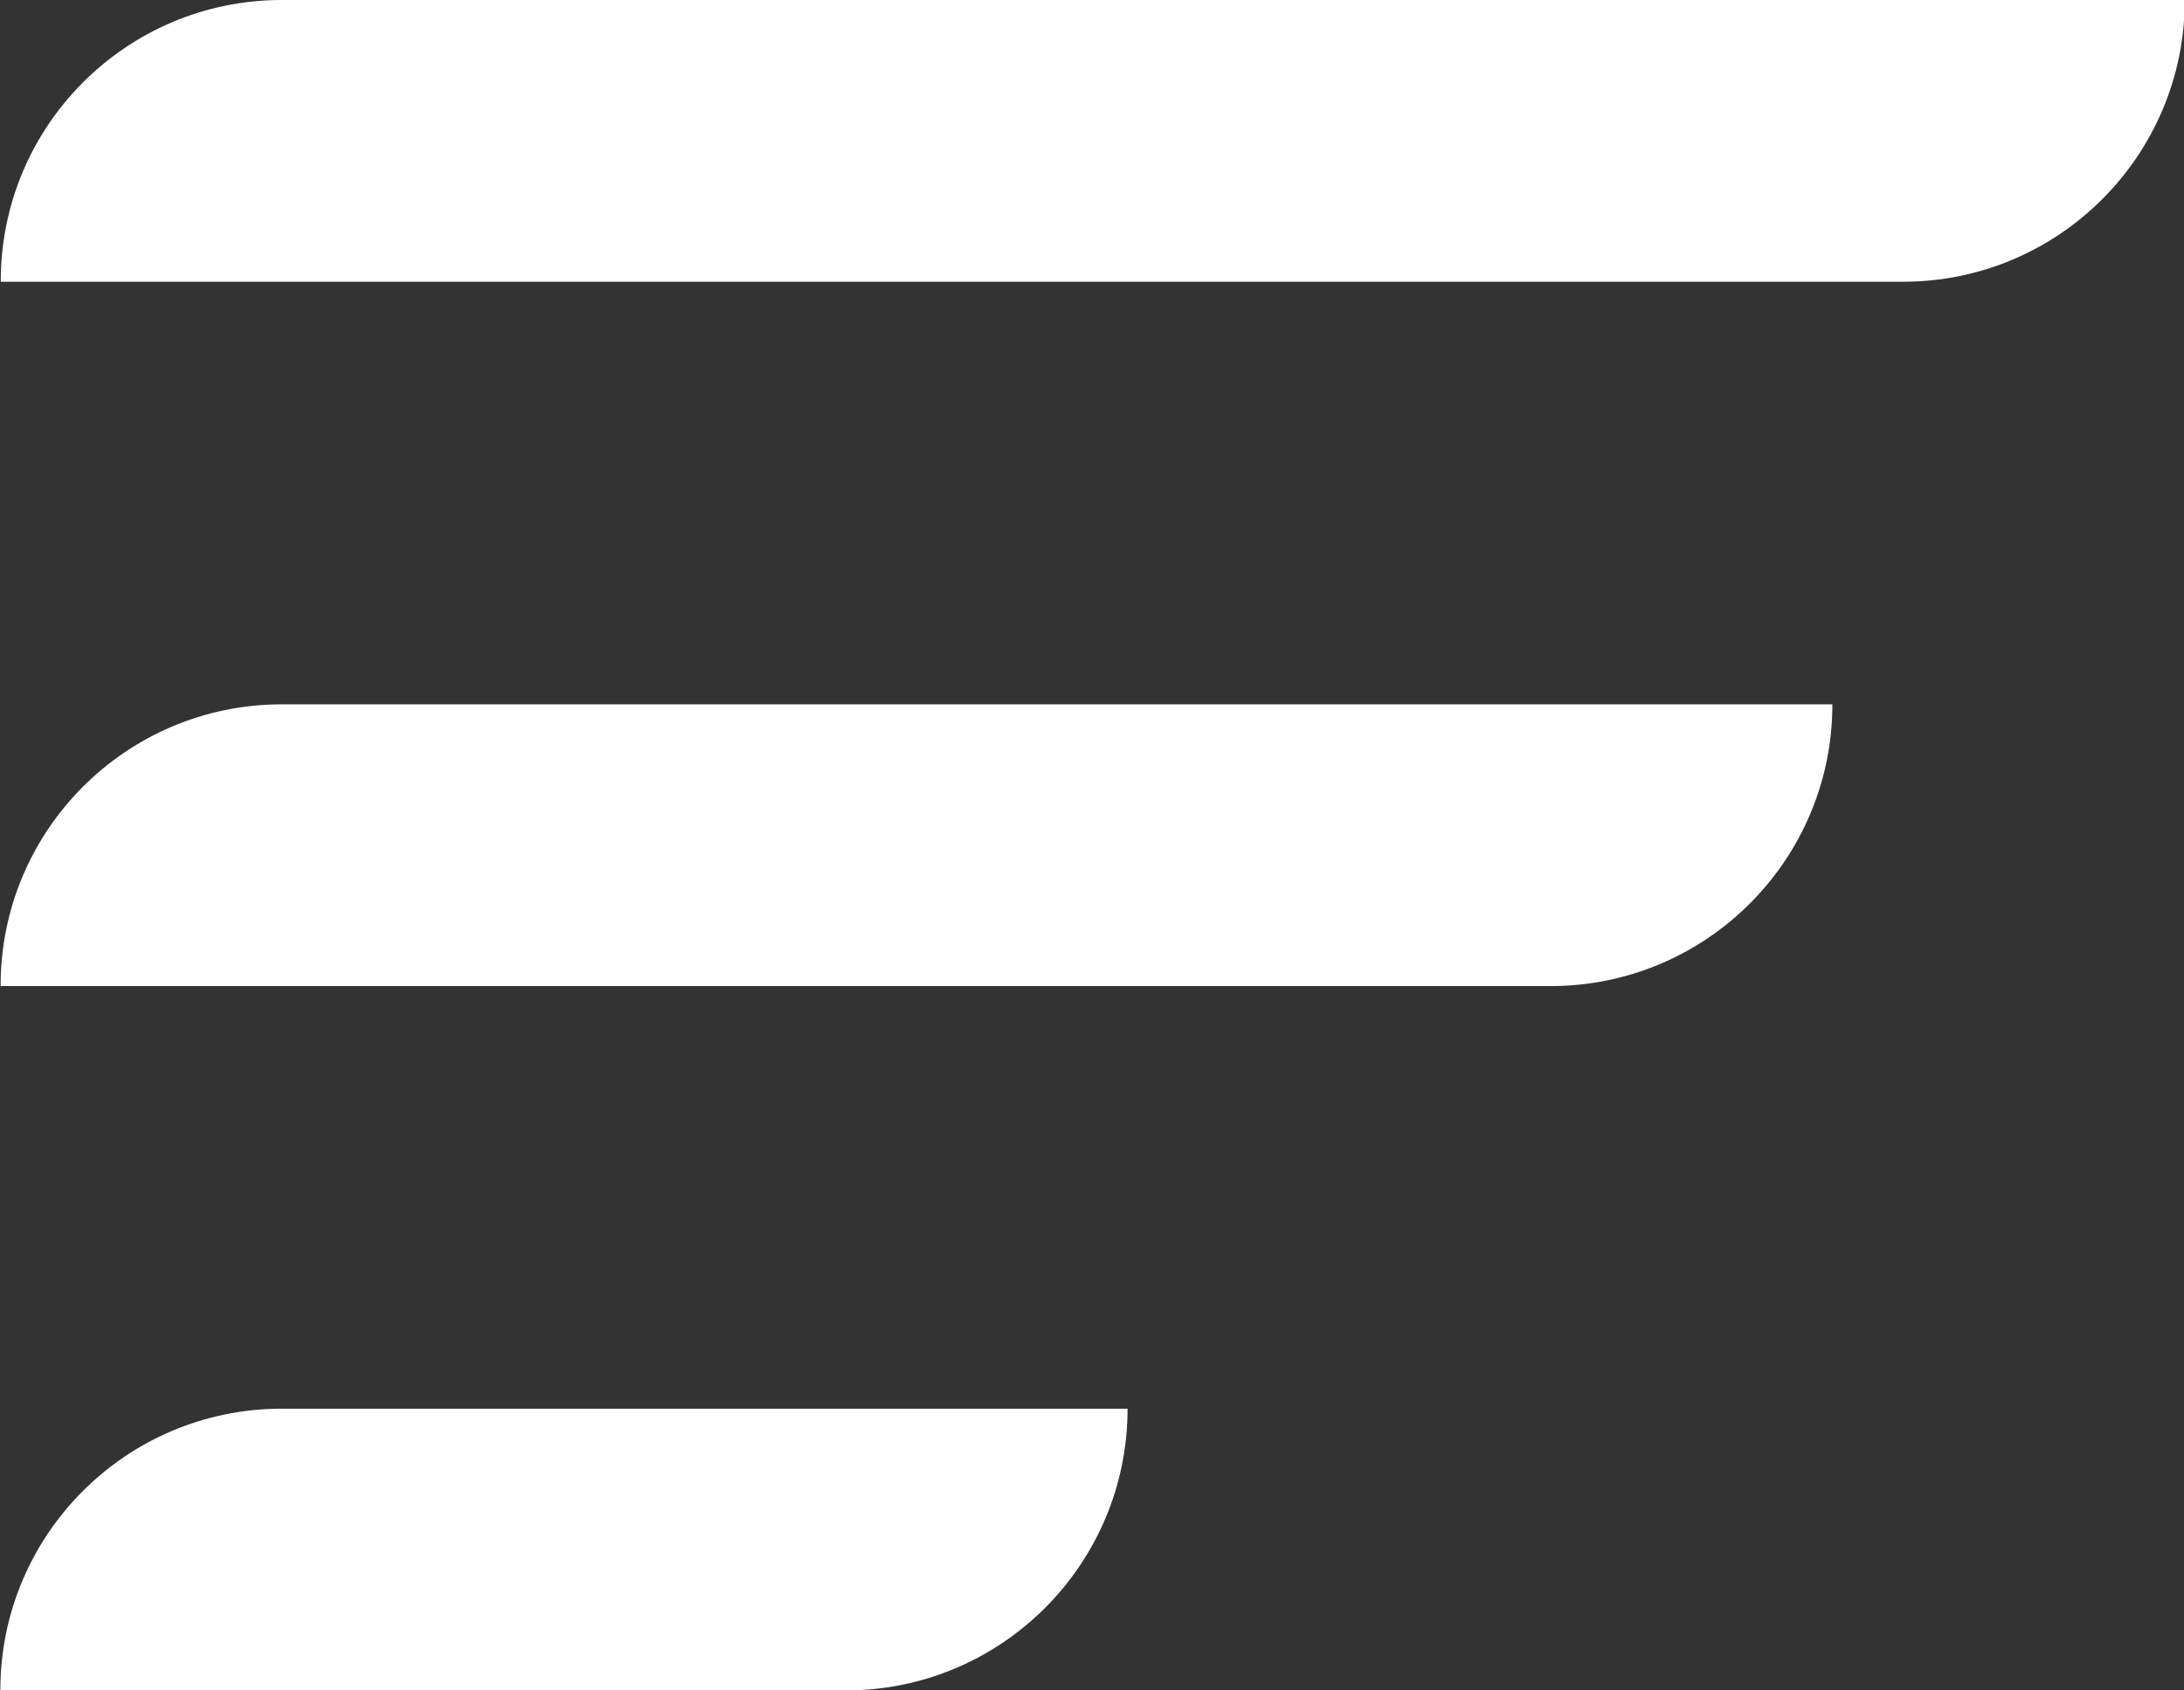 <?xml version="1.0" encoding="UTF-8"?>
<svg width="31px" height="24px" viewBox="0 0 31 24" version="1.1" xmlns="http://www.w3.org/2000/svg" xmlns:xlink="http://www.w3.org/1999/xlink">
    <rect x="0" y="0" width="31" height="24" fill="#333333" stroke="none"/>
    <!-- Generator: Sketch 47 (45396) - http://www.bohemiancoding.com/sketch -->
    <title>icon/menu</title>
    <desc>Created with Sketch.</desc>
    <defs></defs>
    <g id="Symbols" stroke="none" stroke-width="1" fill="none" fill-rule="evenodd">
        <g id="icon/menu" fill="#FFFFFF">
            <path d="M4,20 L16.005,20 C16.005,22.209 14.215,24 12.005,24 L0.005,24 L0.005,24 C0.002,21.794 1.788,20.003 3.995,20 C3.996,20 3.998,20 4,20 Z M4,10 L26.009,10 C26.009,12.209 24.218,14 22.009,14 L0.009,14 L0.009,14 C0.004,11.796 1.787,10.005 3.991,10 C3.994,10 3.997,10 4,10 L4,10 Z M4,0 L31.011,0 C31.011,2.209 29.22,4 27.011,4 L0.011,4 L0.011,4 C0.005,1.797 1.786,0.006 3.99,0 C3.993,0 3.997,0 4,0 L4,0 Z"></path>
        </g>
    </g>
</svg>